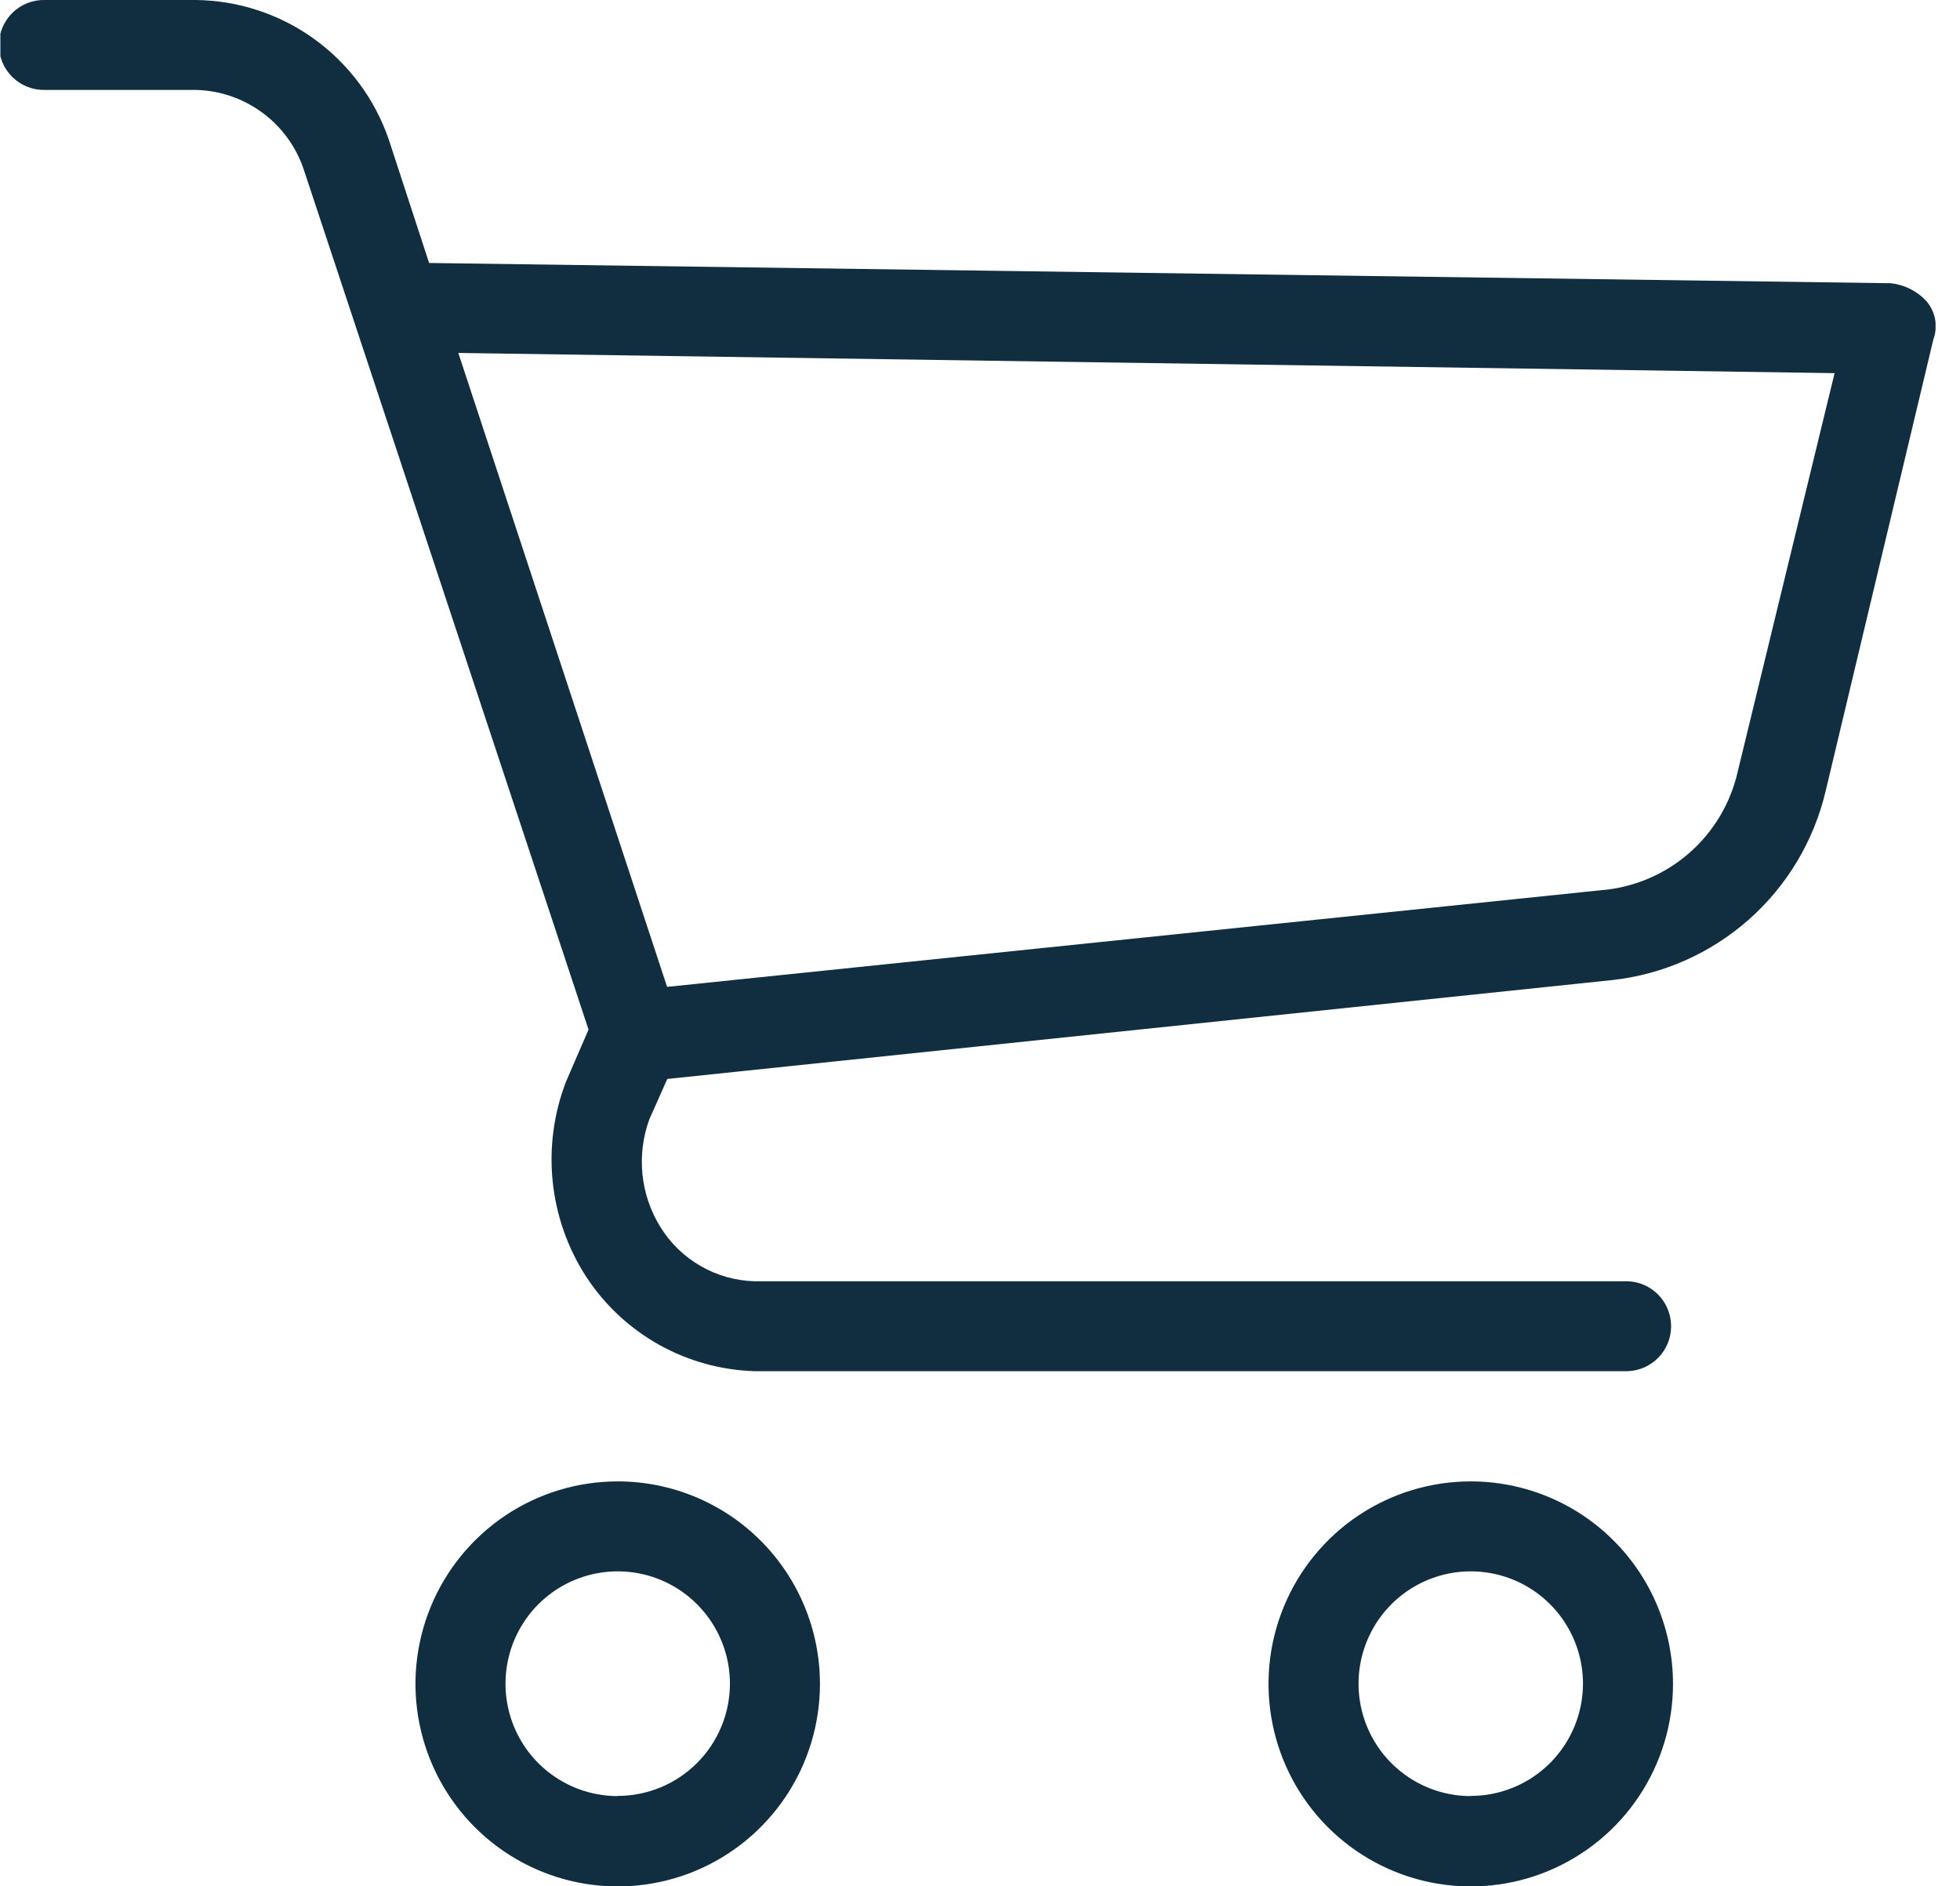 <svg width="79" height="76" viewBox="0 0 79 76" fill="none" xmlns="http://www.w3.org/2000/svg">
<g clip-path="url(#clip0_90_683)">
<path d="M24.898 59.694C23.285 59.694 21.709 60.172 20.369 61.069C19.029 61.966 17.984 63.24 17.367 64.732C16.75 66.223 16.588 67.864 16.903 69.447C17.218 71.029 17.994 72.484 19.134 73.625C20.274 74.766 21.726 75.543 23.307 75.858C24.889 76.173 26.527 76.012 28.017 75.394C29.506 74.776 30.779 73.73 31.675 72.388C32.571 71.046 33.049 69.469 33.049 67.855C33.049 65.69 32.19 63.614 30.661 62.084C29.133 60.554 27.059 59.694 24.898 59.694ZM24.898 72.375C24.003 72.375 23.129 72.109 22.385 71.612C21.641 71.114 21.061 70.407 20.719 69.58C20.377 68.752 20.287 67.842 20.462 66.963C20.636 66.085 21.067 65.278 21.699 64.645C22.332 64.012 23.138 63.58 24.015 63.406C24.893 63.231 25.802 63.321 26.628 63.663C27.455 64.006 28.161 64.587 28.658 65.331C29.155 66.076 29.421 66.951 29.421 67.847C29.419 69.046 28.941 70.196 28.093 71.044C27.245 71.891 26.096 72.368 24.898 72.368V72.375Z" fill="#112E41"/>
<path d="M59.281 59.694C57.669 59.694 56.093 60.172 54.752 61.069C53.411 61.966 52.367 63.24 51.75 64.732C51.133 66.223 50.971 67.864 51.286 69.447C51.6 71.029 52.377 72.484 53.517 73.625C54.657 74.766 56.109 75.543 57.69 75.858C59.272 76.173 60.911 76.012 62.4 75.394C63.889 74.776 65.162 73.73 66.058 72.388C66.954 71.046 67.432 69.469 67.432 67.855C67.432 66.783 67.221 65.722 66.811 64.732C66.402 63.742 65.801 62.842 65.044 62.084C64.288 61.326 63.389 60.725 62.4 60.315C61.411 59.905 60.351 59.694 59.281 59.694ZM59.281 72.375C58.386 72.375 57.512 72.109 56.768 71.612C56.024 71.114 55.444 70.407 55.102 69.58C54.76 68.752 54.67 67.842 54.844 66.963C55.019 66.085 55.45 65.278 56.082 64.645C56.715 64.012 57.521 63.58 58.398 63.406C59.276 63.231 60.185 63.321 61.011 63.663C61.838 64.006 62.544 64.587 63.041 65.331C63.538 66.076 63.804 66.951 63.804 67.847C63.802 69.046 63.324 70.196 62.476 71.044C61.628 71.891 60.479 72.368 59.281 72.368V72.375Z" fill="#112E41"/>
<path d="M77.648 12.138C77.271 11.726 76.755 11.468 76.199 11.413L17.296 10.597L15.668 5.616C15.108 3.992 14.061 2.581 12.67 1.575C11.279 0.57 9.611 0.02 7.896 -2.75954e-05H1.826C1.583 -0.008 1.342 0.033 1.115 0.121C0.889 0.208 0.682 0.34 0.508 0.509C0.334 0.678 0.195 0.881 0.1 1.104C0.006 1.328 -0.043 1.568 -0.043 1.811C-0.043 2.054 0.006 2.295 0.1 2.519C0.195 2.742 0.334 2.945 0.508 3.114C0.682 3.283 0.889 3.415 1.115 3.502C1.342 3.59 1.583 3.631 1.826 3.623H7.892C8.852 3.645 9.782 3.961 10.558 4.528C11.334 5.094 11.917 5.885 12.231 6.794L23.722 41.488L22.818 43.576C22.321 44.86 22.135 46.245 22.277 47.615C22.419 48.985 22.883 50.302 23.633 51.457C24.376 52.59 25.381 53.526 26.562 54.187C27.744 54.847 29.067 55.213 30.42 55.253H65.605C66.074 55.238 66.52 55.04 66.847 54.702C67.174 54.364 67.356 53.912 67.356 53.442C67.356 52.971 67.174 52.519 66.847 52.181C66.52 51.843 66.074 51.645 65.605 51.63H30.416C29.654 51.609 28.908 51.4 28.247 51.02C27.585 50.641 27.028 50.103 26.625 49.455C26.224 48.813 25.975 48.087 25.896 47.334C25.818 46.58 25.912 45.819 26.171 45.107L26.896 43.477L64.989 39.492C67.03 39.267 68.952 38.414 70.491 37.052C72.03 35.69 73.11 33.884 73.583 31.883L77.926 13.678C78.021 13.419 78.046 13.141 77.997 12.87C77.948 12.599 77.827 12.347 77.648 12.138ZM70.046 31.071C69.76 32.357 69.069 33.518 68.076 34.382C67.082 35.246 65.838 35.769 64.526 35.873L26.888 39.767L18.473 14.222L73.945 15.036L70.046 31.071Z" fill="#112E41"/>
</g>
<defs>
<clipPath id="clip0_90_683">
<rect width="78" height="76" fill="white" transform="translate(0.015)"/>
</clipPath>
</defs>
</svg>
